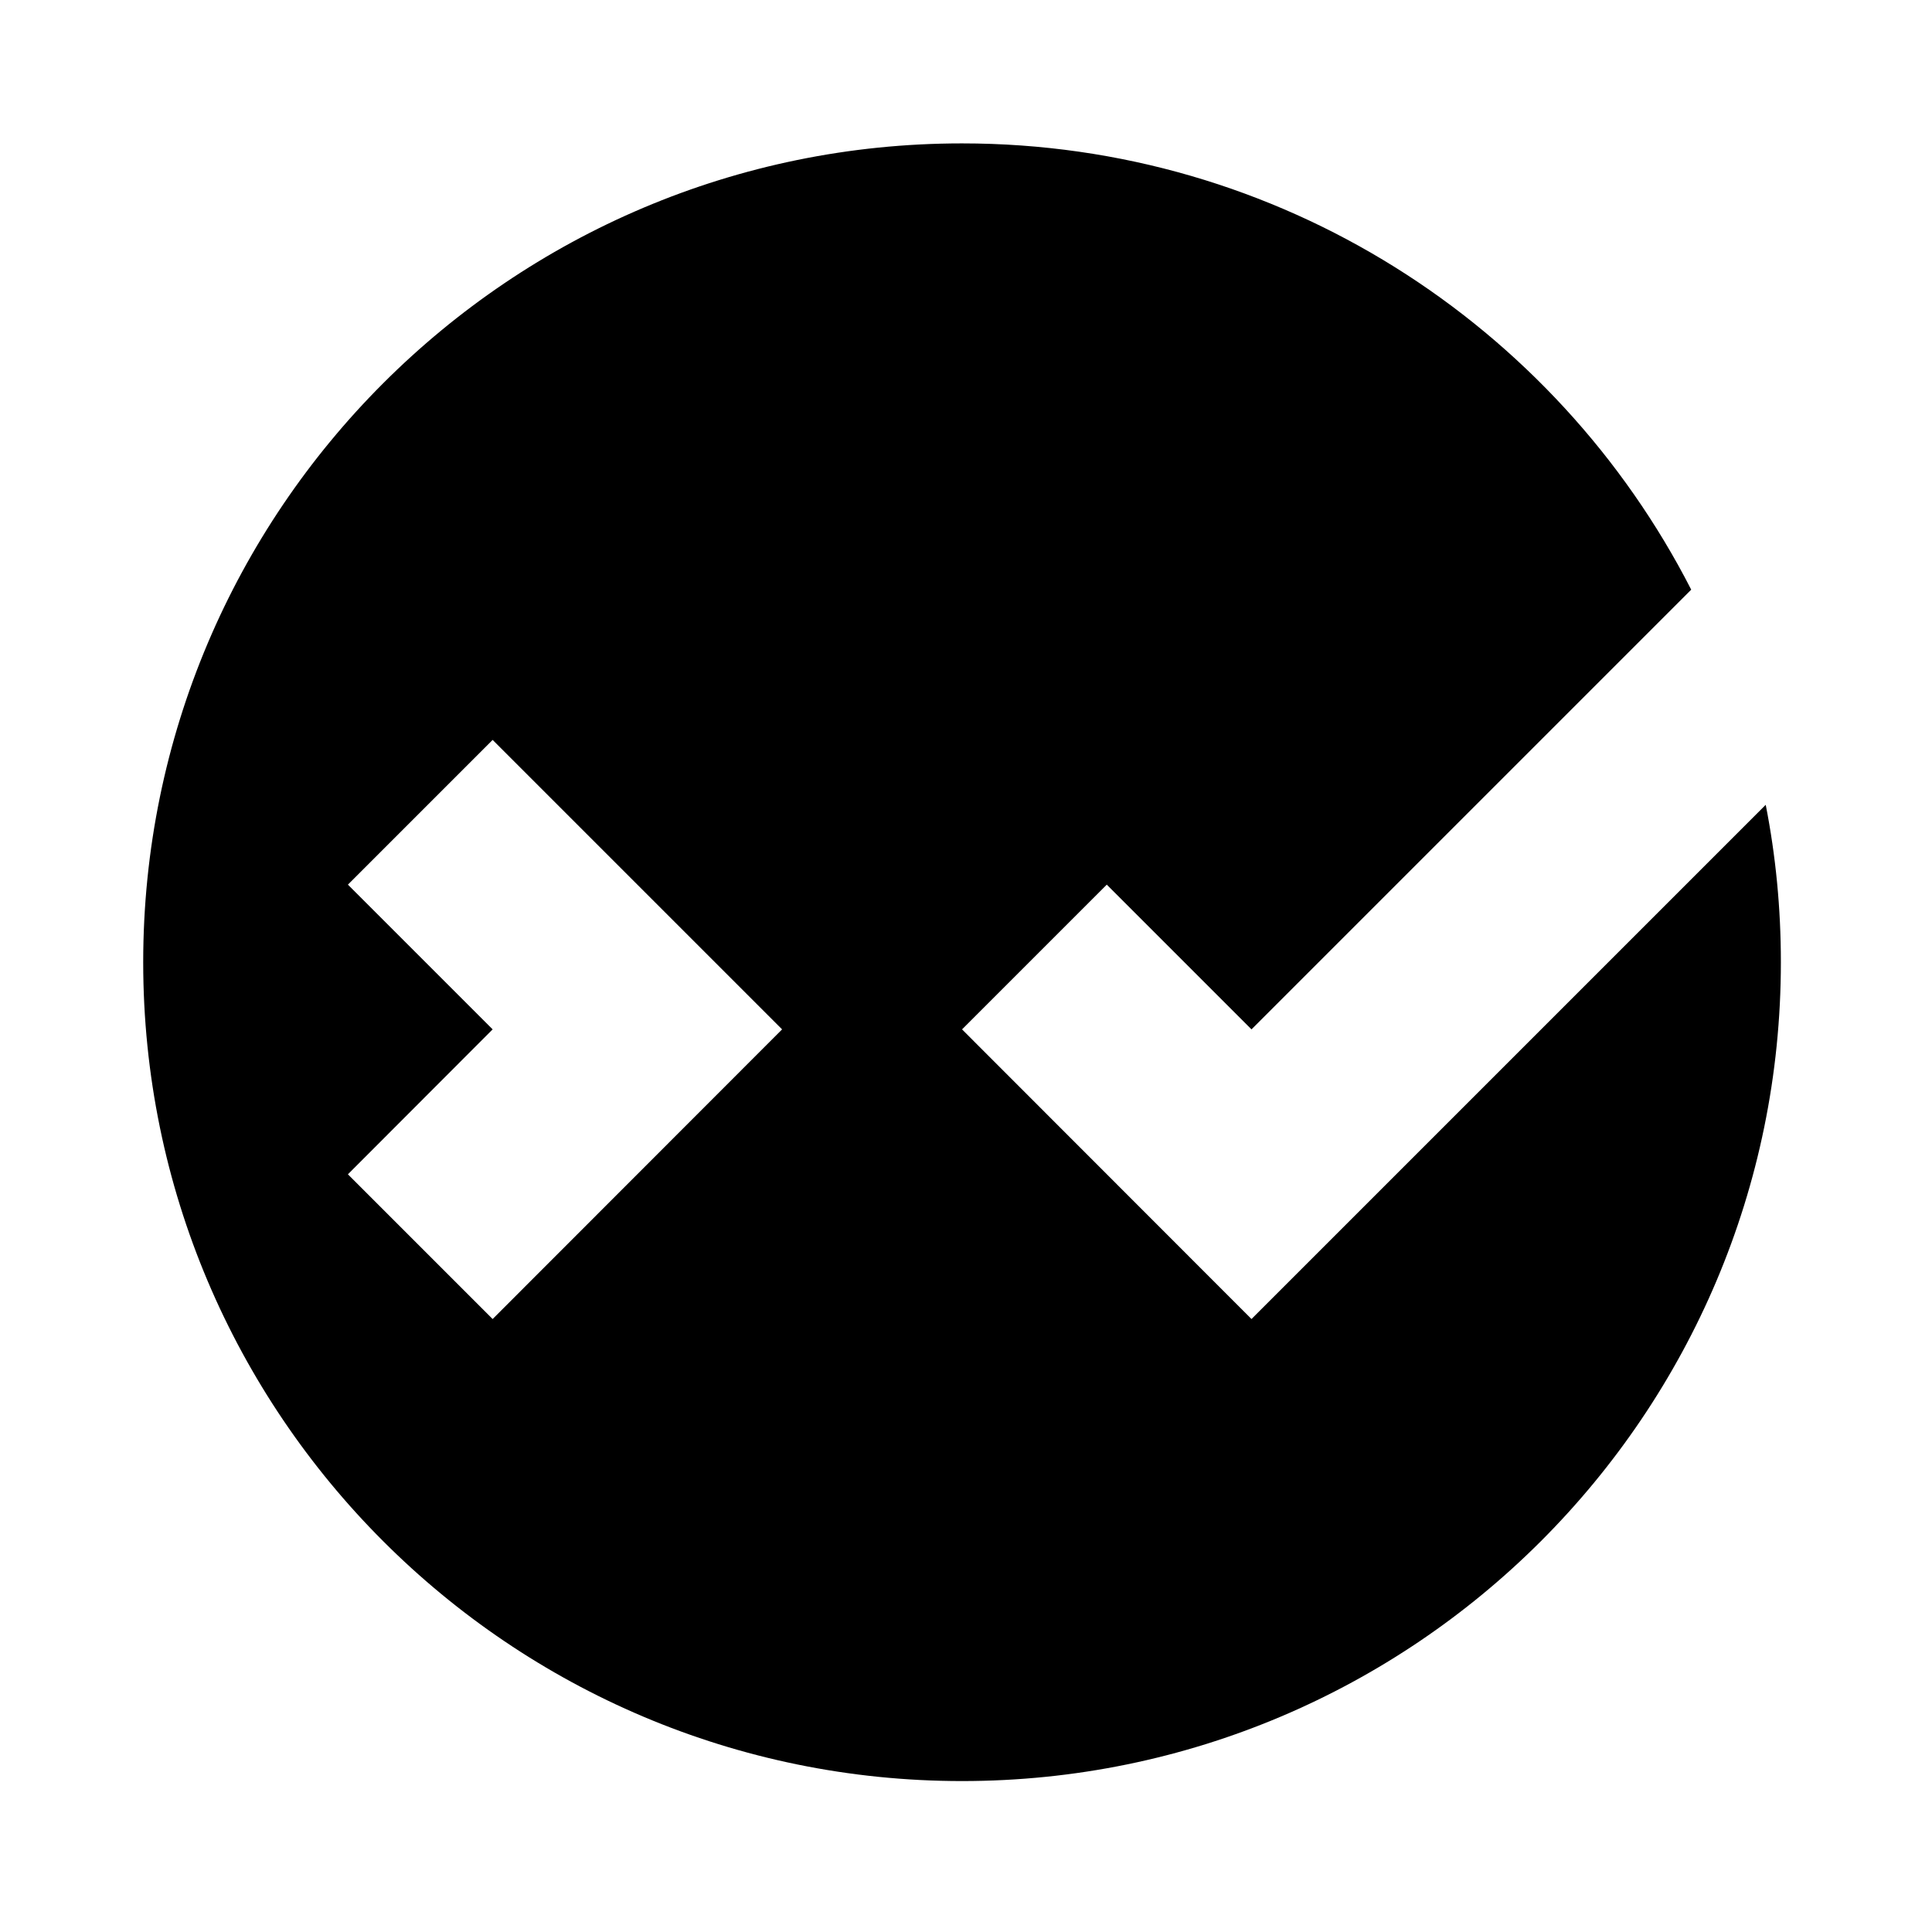 <?xml version="1.0" encoding="UTF-8" standalone="no"?>
<!DOCTYPE svg PUBLIC "-//W3C//DTD SVG 1.1//EN" "http://www.w3.org/Graphics/SVG/1.1/DTD/svg11.dtd">
<svg width="100%" height="100%" viewBox="0 0 512 512" version="1.1" xmlns="http://www.w3.org/2000/svg" xmlns:xlink="http://www.w3.org/1999/xlink" xml:space="preserve" xmlns:serif="http://www.serif.com/" style="fill-rule:evenodd;clip-rule:evenodd;stroke-linejoin:round;stroke-miterlimit:1.414;">
    <g transform="matrix(54.25,0,0,54.25,-12927.8,-13741.5)">
        <path d="M246.926,257.231C246.975,257.48 247,257.737 247,258C247,260.208 245.208,262 243,262C240.792,262 239,260.208 239,258C239,255.792 240.792,254 243,254C244.552,254 245.9,254.886 246.562,256.18L244.414,258.328L243.707,257.621L243,258.328L244.414,259.743L246.926,257.231ZM240.707,256.914L242.121,258.328L240.707,259.743L240,259.036L240.707,258.328L240,257.621L240.707,256.914Z"/>
    </g>
</svg>
